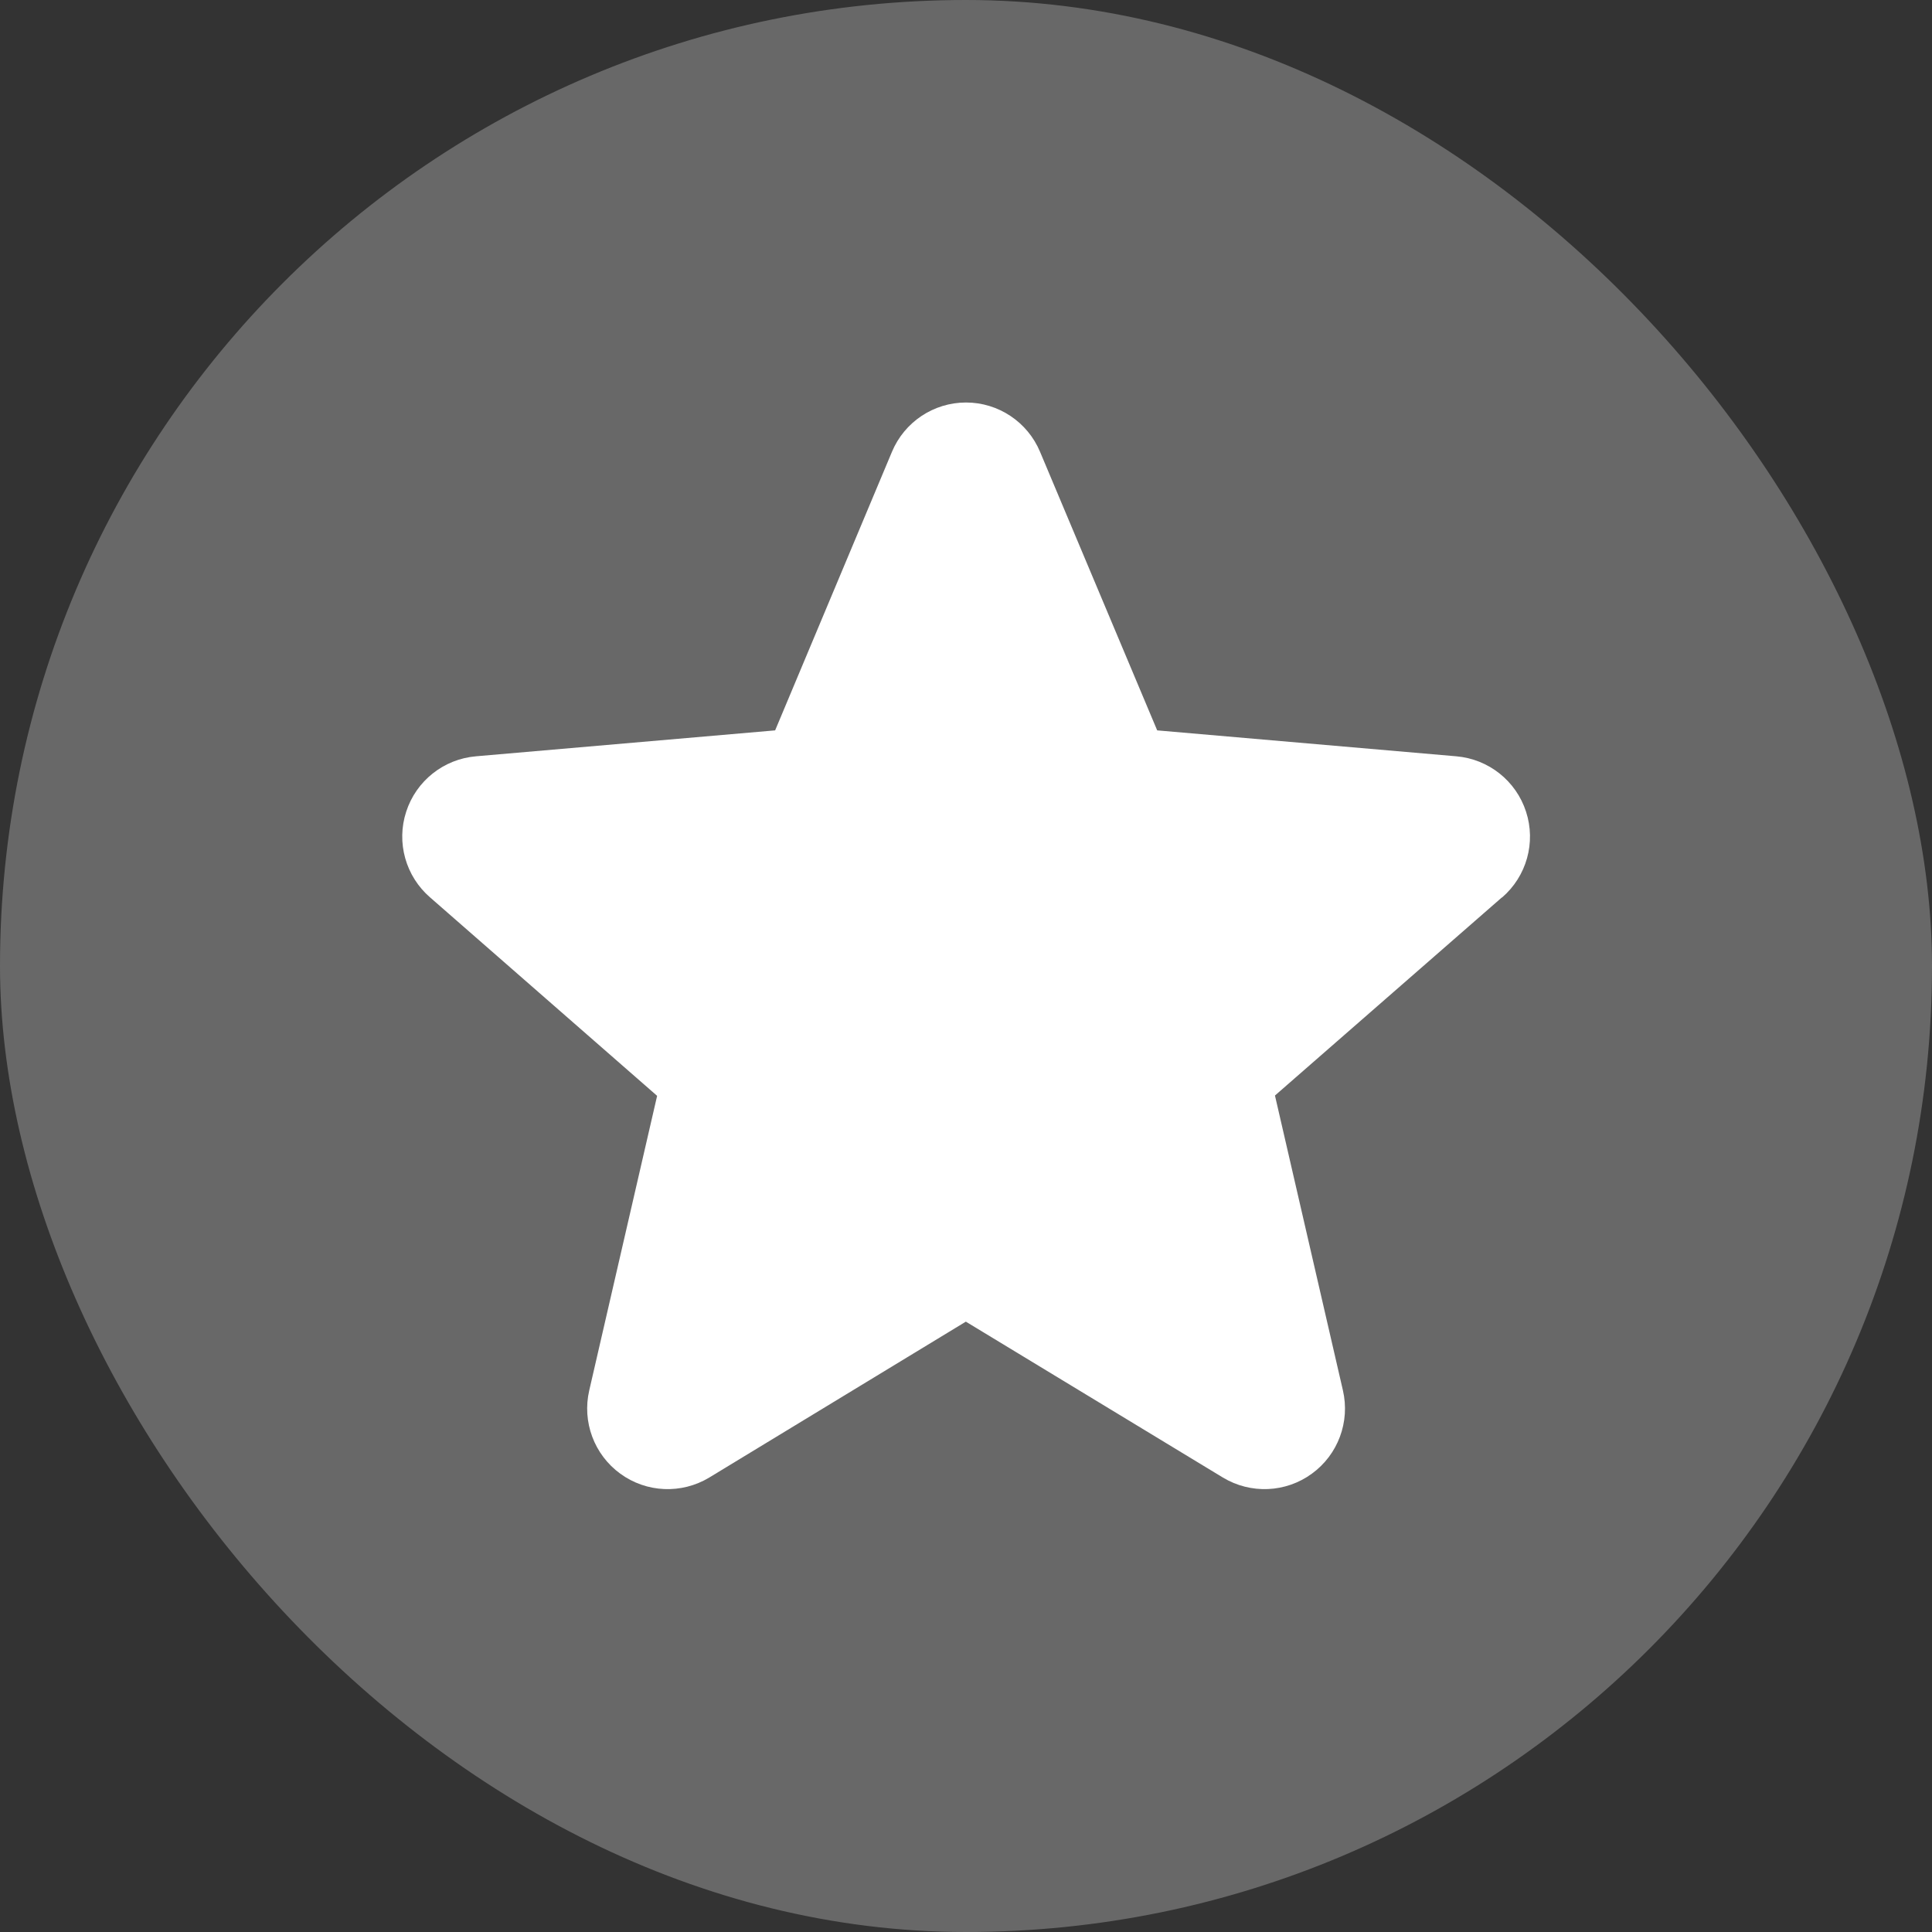 <svg width="24" height="24" viewBox="0 0 24 24" fill="none" xmlns="http://www.w3.org/2000/svg">
<rect x="0" y="0" width="24" height="24" fill="#333333" stroke="none"/>
<rect width="24" height="24" rx="12" fill="#808080" fill-opacity="0.7"/>
<path fill-rule="evenodd" clip-rule="evenodd" d="M18.656 11.149L15.838 13.609L16.682 17.271C16.773 17.663 16.621 18.071 16.296 18.307C15.971 18.544 15.536 18.562 15.192 18.355L11.998 16.418L8.81 18.355C8.466 18.562 8.031 18.544 7.706 18.307C7.381 18.071 7.229 17.663 7.32 17.271L8.163 13.613L5.344 11.149C5.039 10.886 4.921 10.466 5.046 10.083C5.17 9.7 5.512 9.429 5.913 9.395L9.629 9.073L11.08 5.613C11.235 5.242 11.598 5 12 5C12.402 5 12.765 5.242 12.92 5.613L14.375 9.073L18.09 9.395C18.491 9.429 18.833 9.7 18.957 10.083C19.082 10.466 18.964 10.886 18.659 11.149H18.656Z" fill="white"/>
</svg>
